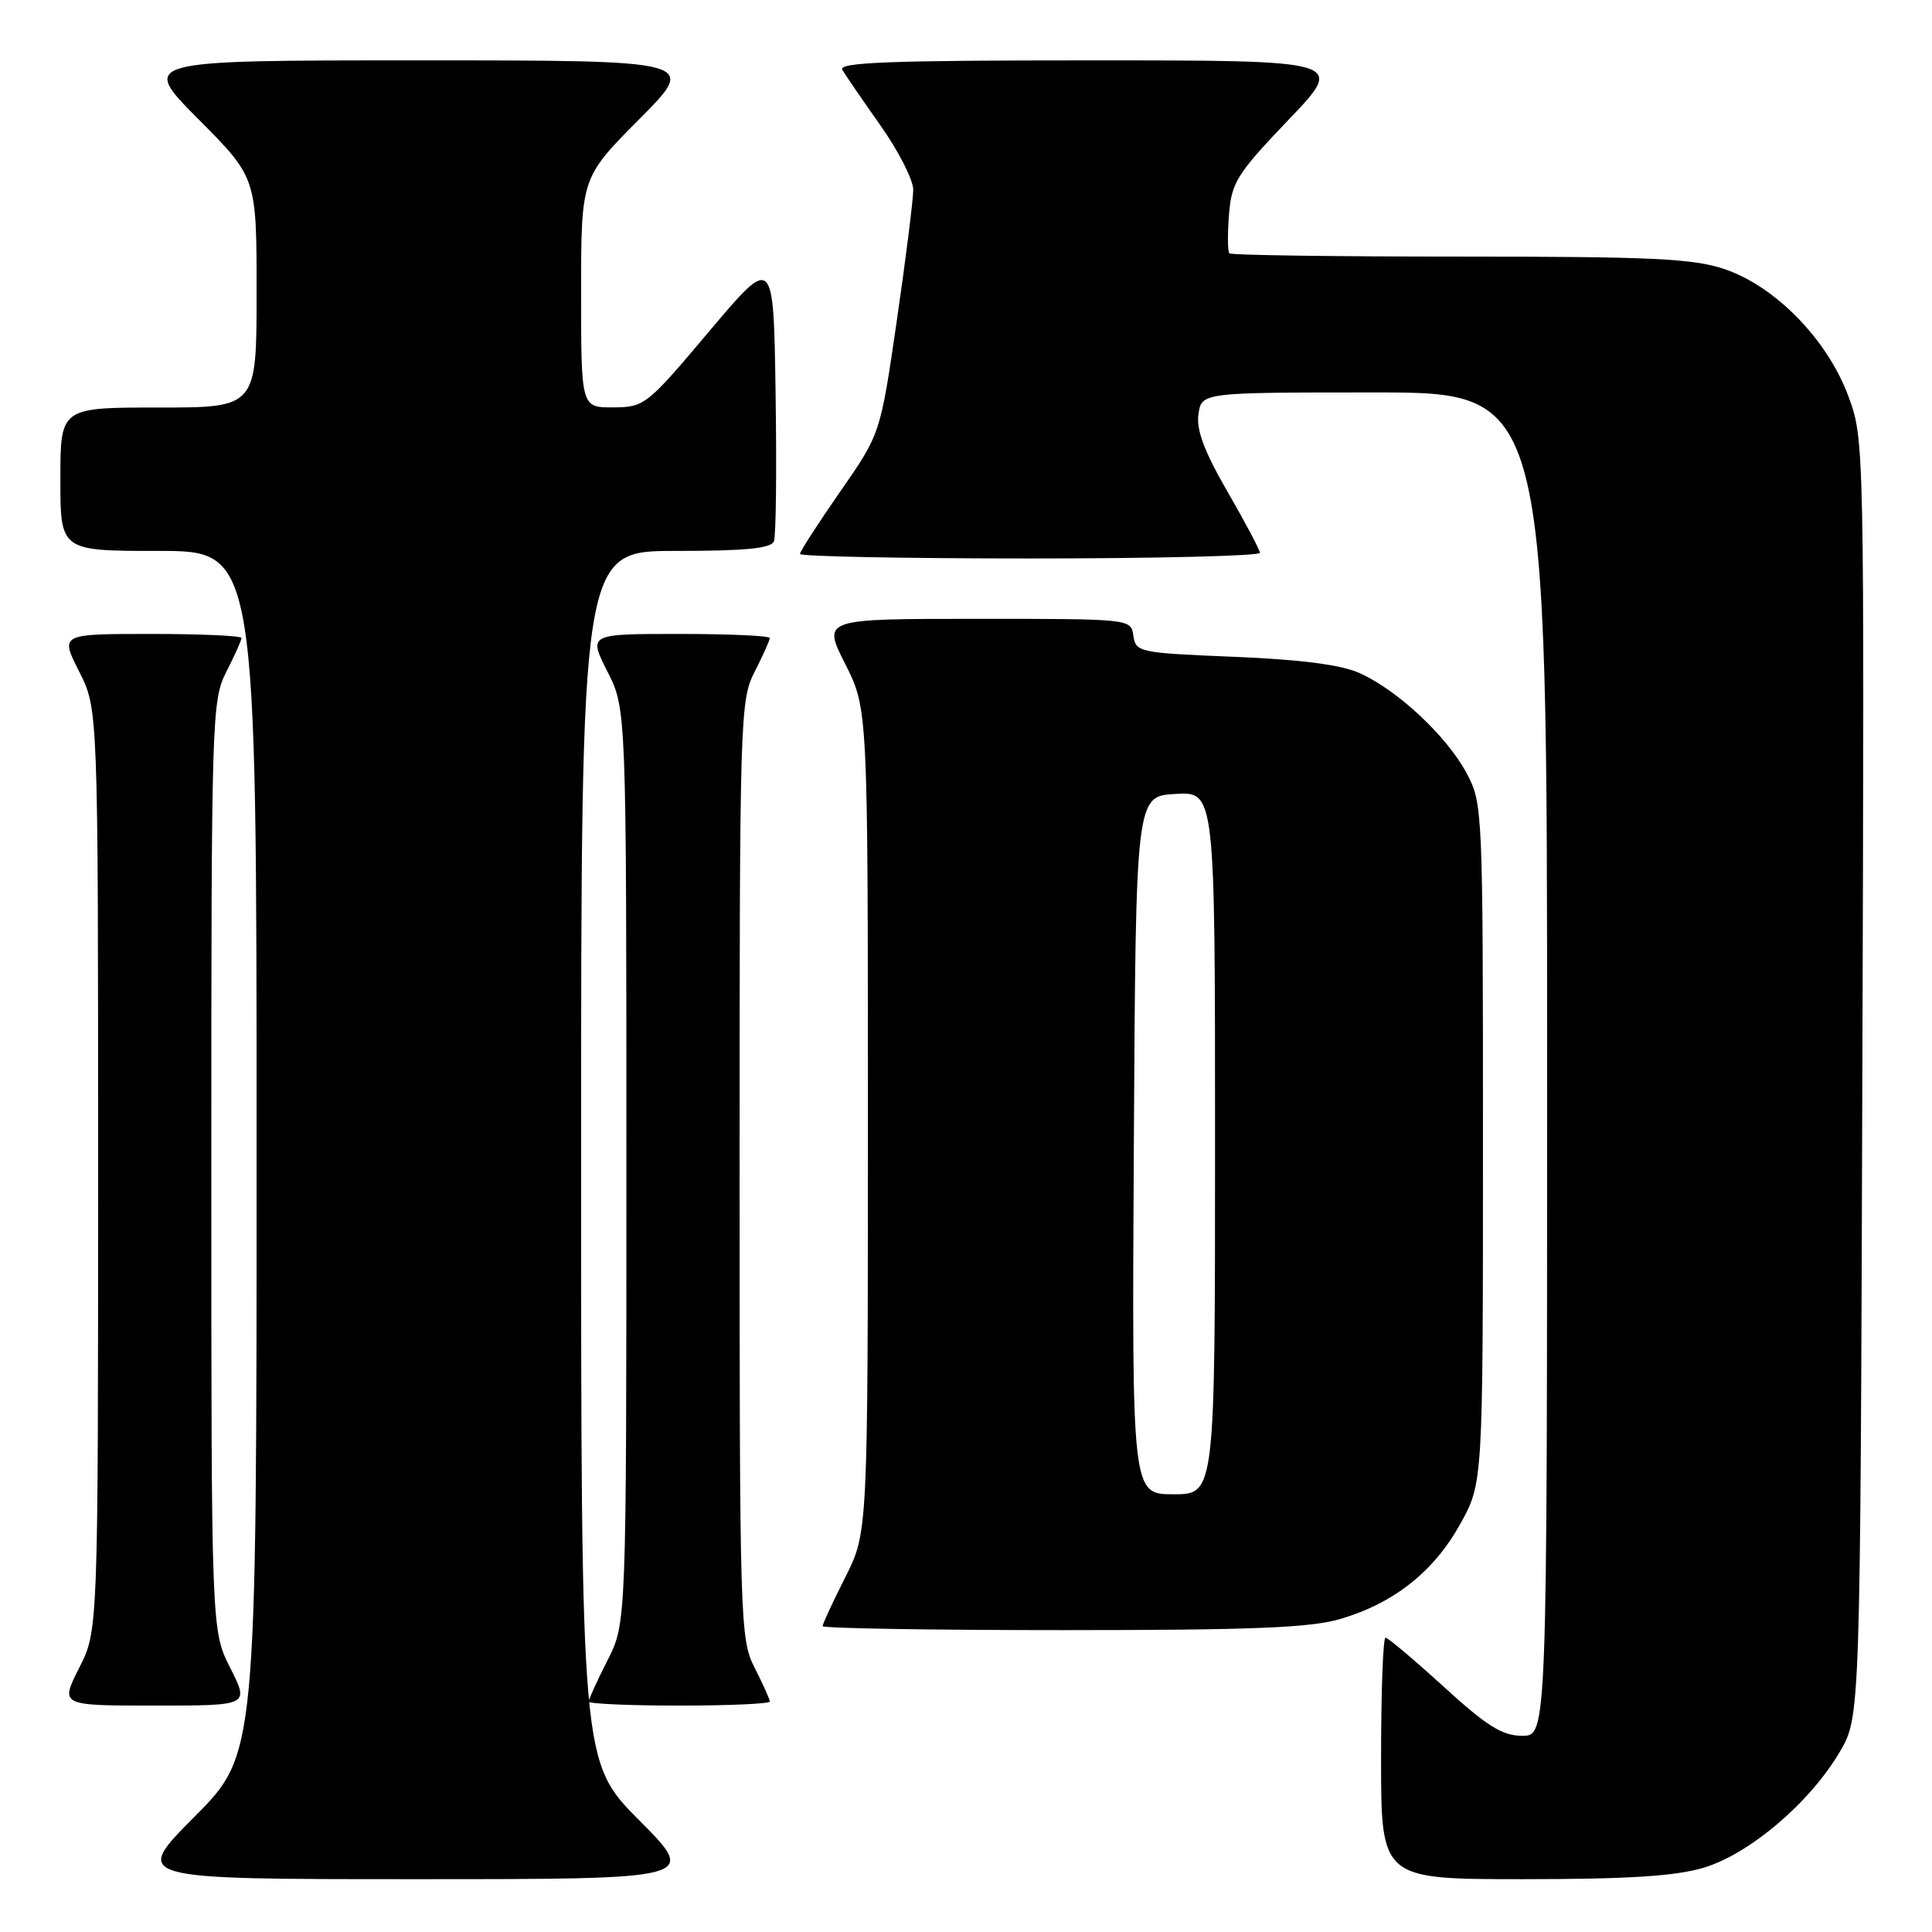 <?xml version="1.0" encoding="UTF-8" standalone="no"?>
<!DOCTYPE svg PUBLIC "-//W3C//DTD SVG 1.1//EN" "http://www.w3.org/Graphics/SVG/1.1/DTD/svg11.dtd" >
<svg xmlns="http://www.w3.org/2000/svg" xmlns:xlink="http://www.w3.org/1999/xlink" version="1.1" viewBox="0 0 256 256">
 <g >
 <path fill="currentColor"
d=" M 84.73 241.23 C 77.00 233.46 77.00 233.46 77.00 153.23 C 77.00 73.00 77.00 73.00 89.53 73.00 C 98.80 73.00 102.19 72.67 102.55 71.72 C 102.83 71.01 102.92 62.19 102.77 52.11 C 102.50 33.79 102.50 33.79 94.00 43.87 C 85.70 53.72 85.40 53.96 81.25 53.98 C 77.00 54.00 77.00 54.00 77.00 38.77 C 77.00 23.54 77.00 23.54 84.73 15.77 C 92.45 8.00 92.45 8.00 55.50 8.00 C 18.55 8.00 18.55 8.00 26.27 15.77 C 34.00 23.54 34.00 23.54 34.00 38.77 C 34.00 54.00 34.00 54.00 21.00 54.00 C 8.00 54.00 8.00 54.00 8.00 63.50 C 8.00 73.00 8.00 73.00 21.00 73.00 C 34.00 73.00 34.00 73.00 34.00 152.73 C 34.00 232.46 34.00 232.46 25.77 240.73 C 17.54 249.00 17.54 249.00 55.00 249.00 C 92.45 249.00 92.45 249.00 84.73 241.23 Z  M 225.72 247.49 C 231.80 245.68 239.82 238.87 243.78 232.13 C 246.50 227.50 246.50 227.50 246.77 142.85 C 247.04 58.19 247.04 58.19 244.88 52.40 C 242.09 44.96 235.26 37.96 228.54 35.67 C 224.39 34.26 219.01 34.00 193.49 34.00 C 176.90 34.00 163.14 33.81 162.90 33.57 C 162.67 33.33 162.64 31.03 162.85 28.44 C 163.19 24.16 163.88 23.05 170.74 15.87 C 178.27 8.00 178.27 8.00 144.57 8.00 C 117.90 8.00 111.03 8.26 111.61 9.25 C 112.02 9.94 114.29 13.26 116.67 16.63 C 119.05 20.00 121.00 23.82 121.01 25.13 C 121.01 26.43 120.03 34.25 118.83 42.50 C 116.65 57.50 116.65 57.50 111.32 65.15 C 108.40 69.36 106.00 73.07 106.00 73.40 C 106.00 73.73 119.72 74.00 136.50 74.00 C 153.28 74.00 166.98 73.66 166.95 73.25 C 166.92 72.84 164.98 69.18 162.64 65.13 C 159.56 59.80 158.50 56.96 158.80 54.88 C 159.23 52.00 159.23 52.00 182.11 52.00 C 205.00 52.00 205.00 52.00 205.00 141.00 C 205.00 230.00 205.00 230.00 201.71 230.00 C 199.06 230.00 197.04 228.74 191.30 223.50 C 187.38 219.93 183.91 217.00 183.59 217.00 C 183.26 217.00 183.00 224.20 183.00 233.00 C 183.00 249.00 183.00 249.00 201.82 249.00 C 215.69 249.00 221.97 248.60 225.72 247.49 Z  M 30.52 221.03 C 28.00 216.07 28.00 216.07 28.00 154.49 C 28.00 94.89 28.06 92.79 30.00 89.00 C 31.10 86.84 32.00 84.84 32.00 84.54 C 32.00 84.24 26.59 84.00 19.98 84.00 C 7.97 84.00 7.97 84.00 10.48 88.97 C 13.00 93.93 13.00 93.93 13.00 155.00 C 13.00 216.07 13.00 216.07 10.48 221.03 C 7.97 226.00 7.97 226.00 20.50 226.00 C 33.03 226.00 33.03 226.00 30.52 221.03 Z  M 102.00 225.46 C 102.00 225.16 101.10 223.16 100.00 221.00 C 98.06 217.20 98.00 215.11 98.00 155.00 C 98.00 94.89 98.06 92.80 100.00 89.00 C 101.10 86.84 102.00 84.84 102.00 84.54 C 102.00 84.24 96.59 84.00 89.98 84.00 C 77.97 84.00 77.97 84.00 80.48 88.97 C 83.00 93.93 83.00 93.93 83.00 154.50 C 83.00 215.07 83.00 215.07 80.50 220.00 C 79.12 222.71 78.00 225.17 78.00 225.47 C 78.00 225.76 83.40 226.00 90.00 226.00 C 96.60 226.00 102.00 225.76 102.00 225.46 Z  M 177.65 214.51 C 184.75 212.40 190.02 208.21 193.50 201.92 C 196.50 196.50 196.50 196.50 196.50 151.50 C 196.50 107.19 196.47 106.44 194.32 102.43 C 191.71 97.54 185.14 91.41 180.14 89.18 C 177.67 88.08 172.33 87.39 163.50 87.03 C 150.97 86.52 150.49 86.42 150.18 84.25 C 149.86 82.00 149.86 82.00 129.42 82.00 C 108.97 82.00 108.97 82.00 111.99 87.97 C 115.00 93.94 115.00 93.94 115.00 148.50 C 115.00 203.06 115.00 203.06 112.00 209.00 C 110.35 212.27 109.00 215.18 109.00 215.47 C 109.00 215.76 123.32 216.00 140.82 216.00 C 166.10 216.00 173.67 215.69 177.65 214.51 Z  M 150.24 151.75 C 150.50 105.50 150.50 105.50 155.75 105.20 C 161.00 104.90 161.00 104.90 161.00 151.45 C 161.00 198.00 161.00 198.00 155.49 198.00 C 149.98 198.00 149.98 198.00 150.24 151.75 Z "/>
</g>
</svg>
